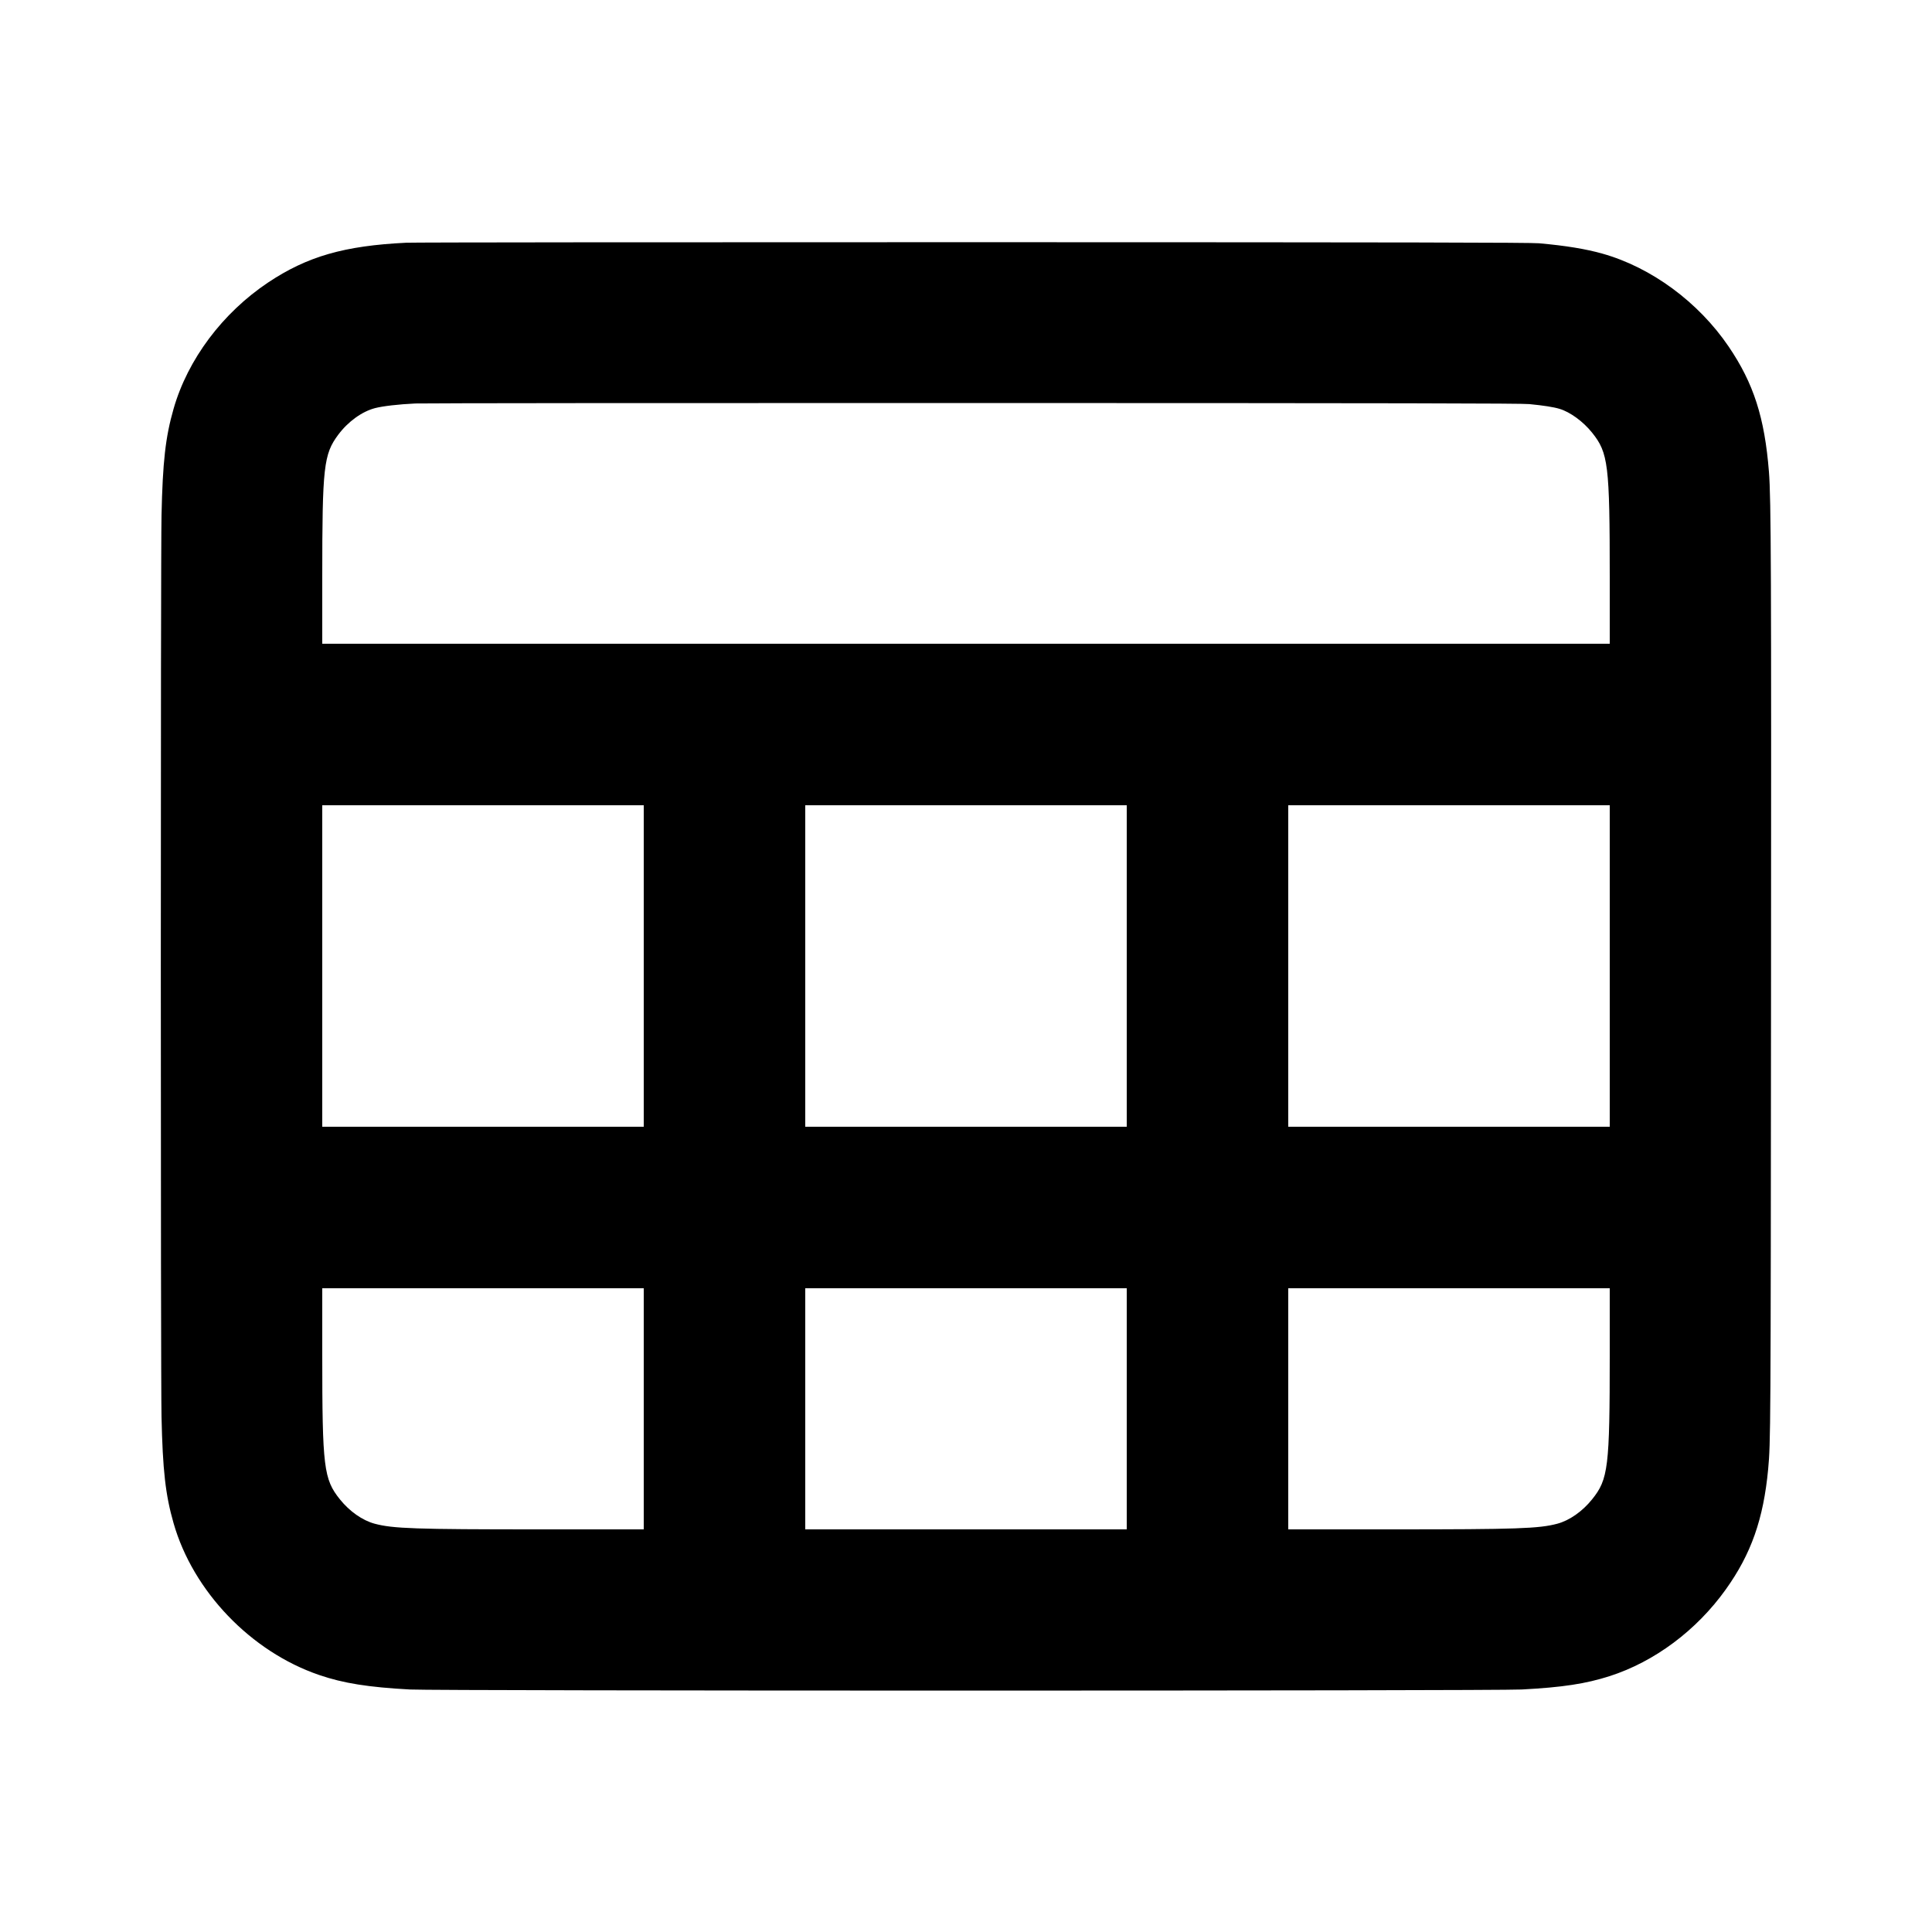<?xml version="1.0" standalone="no"?>
<!DOCTYPE svg PUBLIC "-//W3C//DTD SVG 20010904//EN"
 "http://www.w3.org/TR/2001/REC-SVG-20010904/DTD/svg10.dtd">
<svg version="1.0" xmlns="http://www.w3.org/2000/svg"
 width="2500pt" height="2500pt" viewBox="0 0 2500 2500"
 preserveAspectRatio="xMidYMid meet">

<g transform="translate(0,2500) scale(0.1,-0.1)"
stroke="none">
<path d="M5255 21859 c-801 -39 -1279 -177 -1785 -514 -591 -395 -1041 -996
-1224 -1635 -105 -366 -141 -687 -156 -1380 -12 -541 -12 -11119 0 -11660 15
-693 51 -1014 156 -1380 252 -881 1000 -1662 1883 -1964 311 -107 638 -159
1176 -188 348 -19 14036 -19 14385 0 532 28 829 74 1139 173 581 187 1124 592
1502 1121 329 459 488 911 549 1558 32 348 33 470 37 6115 4 5536 1 6438 -27
6790 -56 703 -198 1144 -521 1620 -391 576 -1001 1025 -1634 1203 -217 61
-474 103 -820 134 -110 10 -1687 13 -7320 14 -3949 0 -7252 -2 -7340 -7z
m14535 -2088 c183 -18 313 -38 389 -61 138 -41 307 -164 423 -309 209 -261
228 -411 228 -1873 l0 -858 -8330 0 -8330 0 0 863 c0 1429 18 1588 207 1842
127 170 307 300 476 344 100 26 305 50 522 60 94 4 3347 7 7230 6 5523 -1
7087 -4 7185 -14z m-11460 -7271 l0 -2080 -2080 0 -2080 0 0 2080 0 2080 2080
0 2080 0 0 -2080z m6250 0 l0 -2080 -2080 0 -2080 0 0 2080 0 2080 2080 0
2080 0 0 -2080z m6250 0 l0 -2080 -2080 0 -2080 0 0 2080 0 2080 2080 0 2080
0 0 -2080z m-12500 -5730 l0 -1560 -1347 0 c-1615 0 -1897 10 -2134 73 -158
42 -326 160 -451 316 -209 261 -228 412 -228 1869 l0 862 2080 0 2080 0 0
-1560z m6250 0 l0 -1560 -2080 0 -2080 0 0 1560 0 1560 2080 0 2080 0 0 -1560z
m6250 703 c0 -1462 -19 -1614 -228 -1874 -125 -156 -293 -274 -451 -316 -237
-63 -519 -73 -2133 -73 l-1348 0 0 1560 0 1560 2080 0 2080 0 0 -857z"/>
</g>
</svg>
